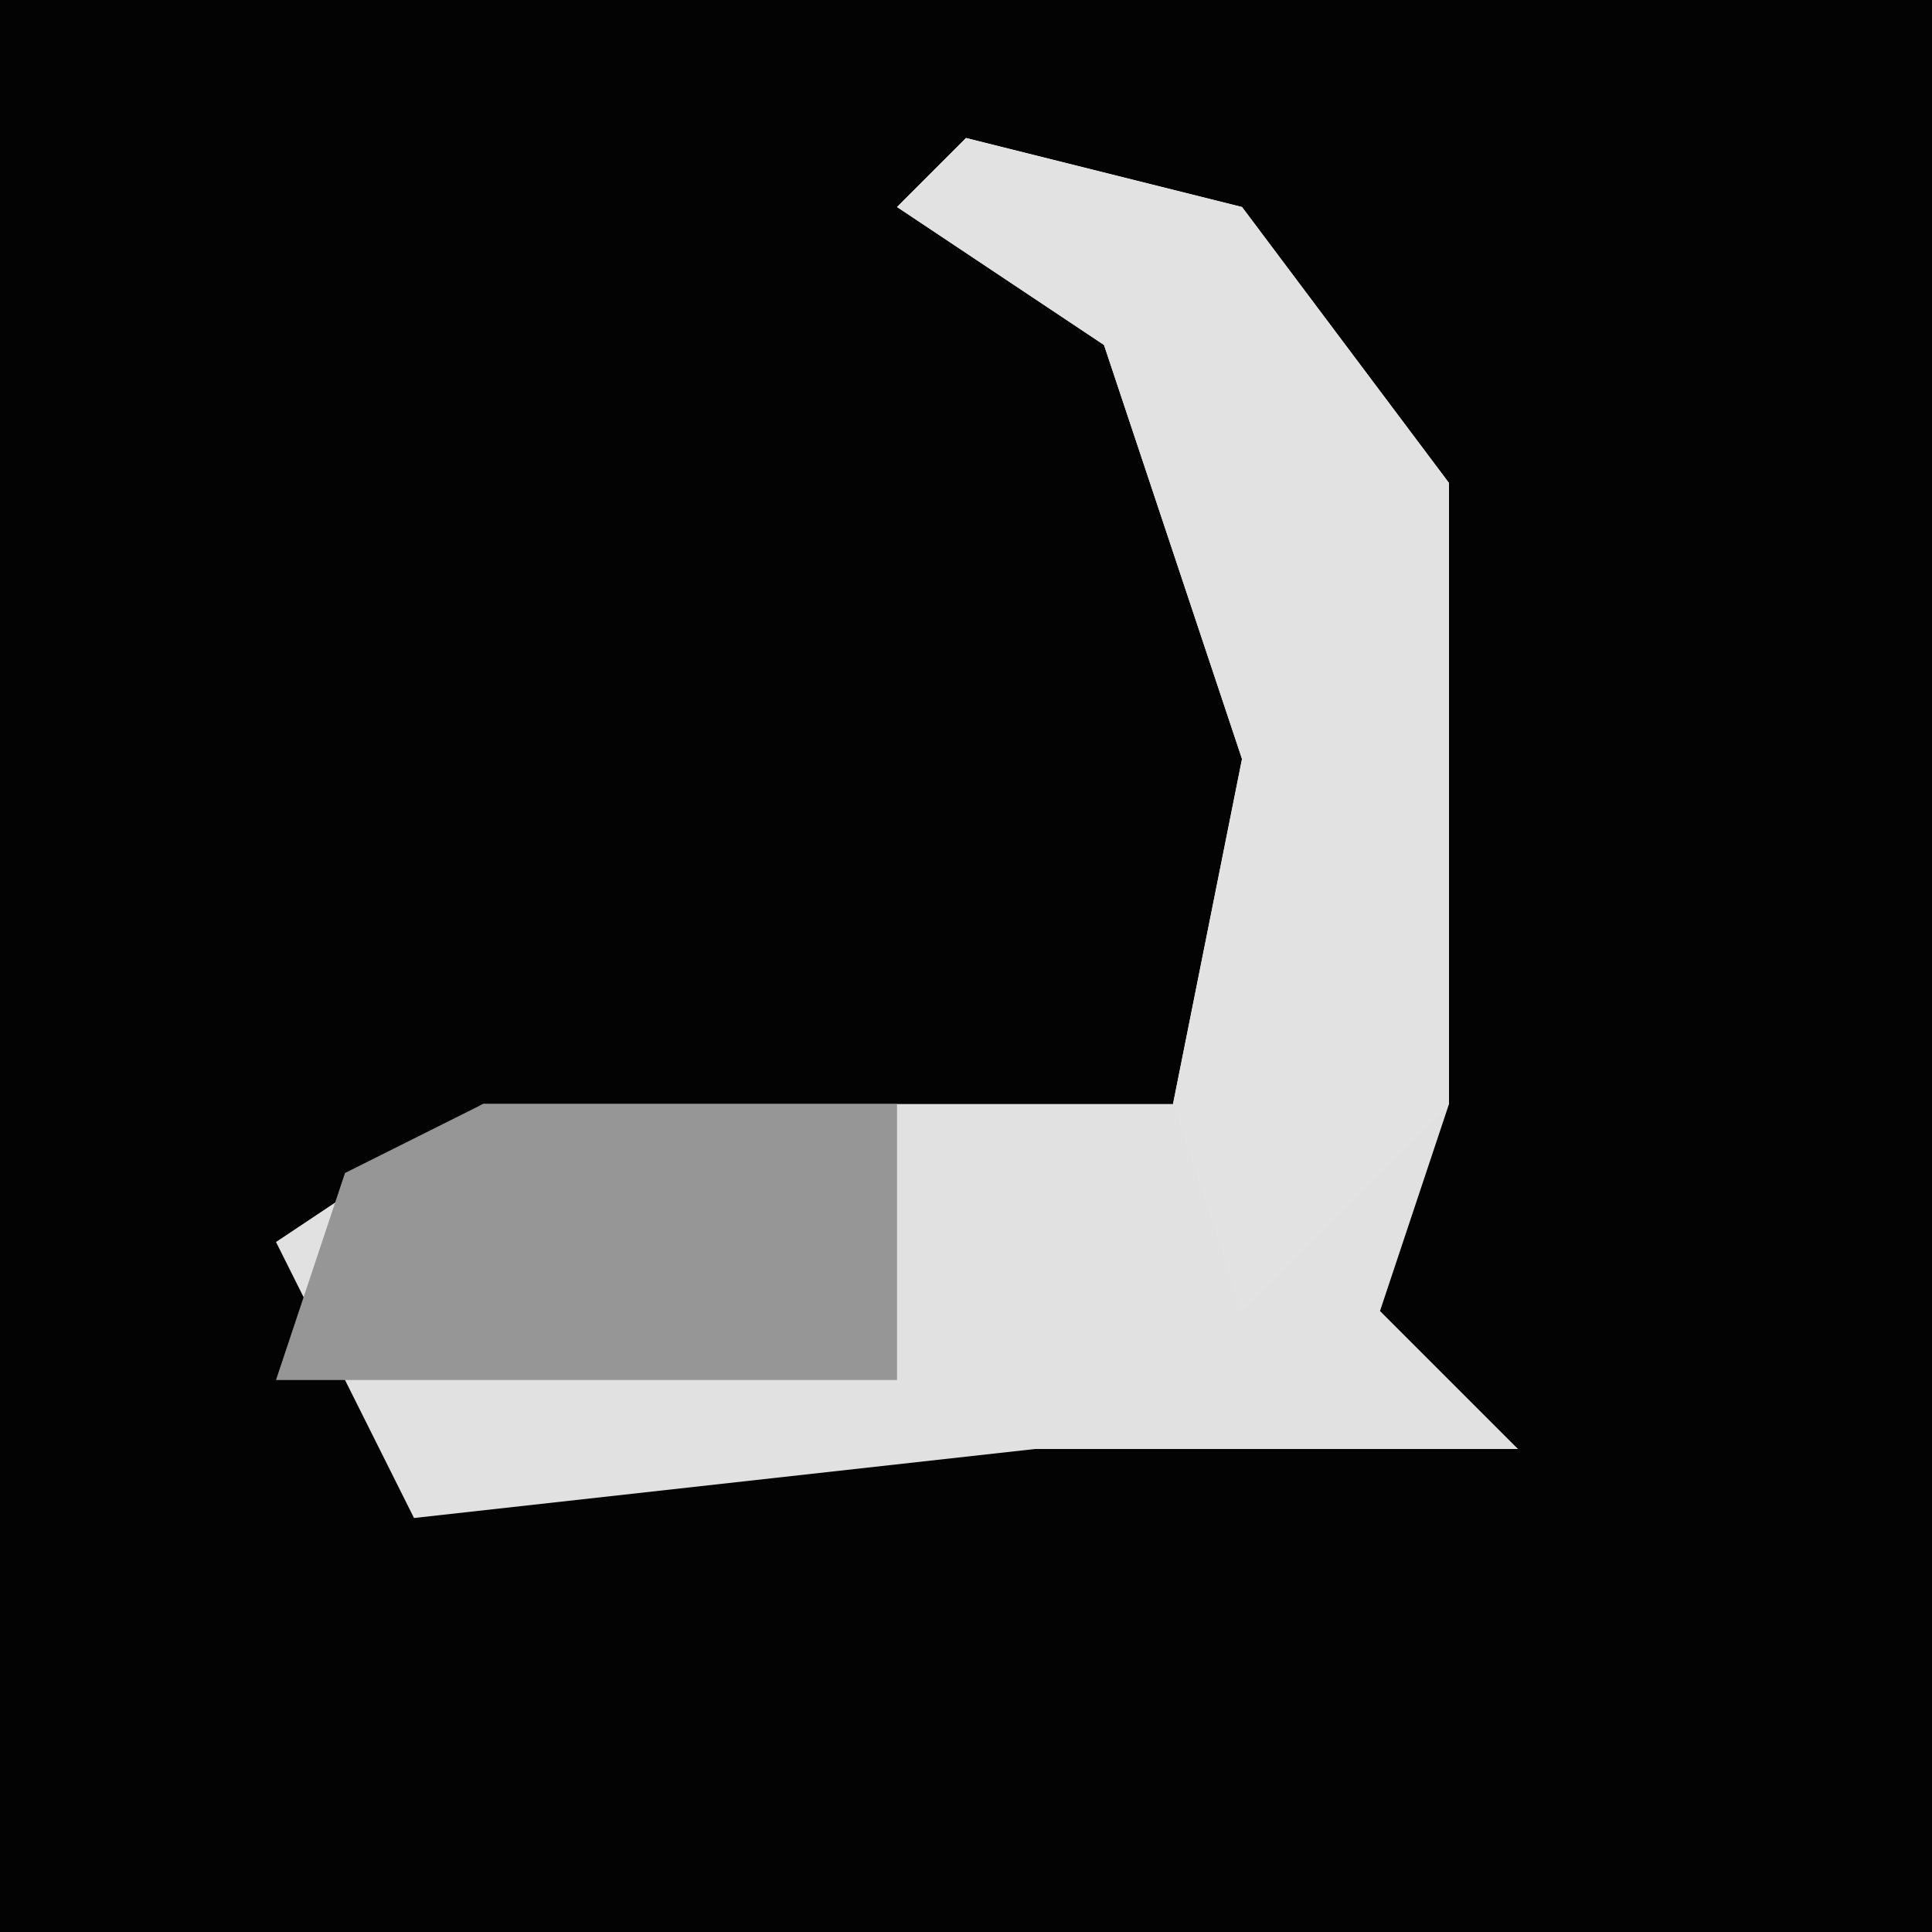 <?xml version="1.0" encoding="UTF-8"?>
<svg version="1.1" xmlns="http://www.w3.org/2000/svg" width="28" height="28">
<path d="M0,0 L28,0 L28,28 L0,28 Z " fill="#030303" transform="translate(0,0)"/>
<path d="M0,0 L4,1 L7,5 L7,14 L6,17 L8,19 L1,19 L-8,20 L-10,16 L-7,14 L3,14 L4,9 L2,3 L-1,1 Z " fill="#E1E1E1" transform="translate(14,2)"/>
<path d="M0,0 L4,1 L7,5 L7,14 L4,17 L3,14 L4,9 L2,3 L-1,1 Z " fill="#E2E2E2" transform="translate(14,2)"/>
<path d="M0,0 L6,0 L6,4 L0,4 L-3,4 L-2,1 Z " fill="#969696" transform="translate(7,16)"/>
</svg>
